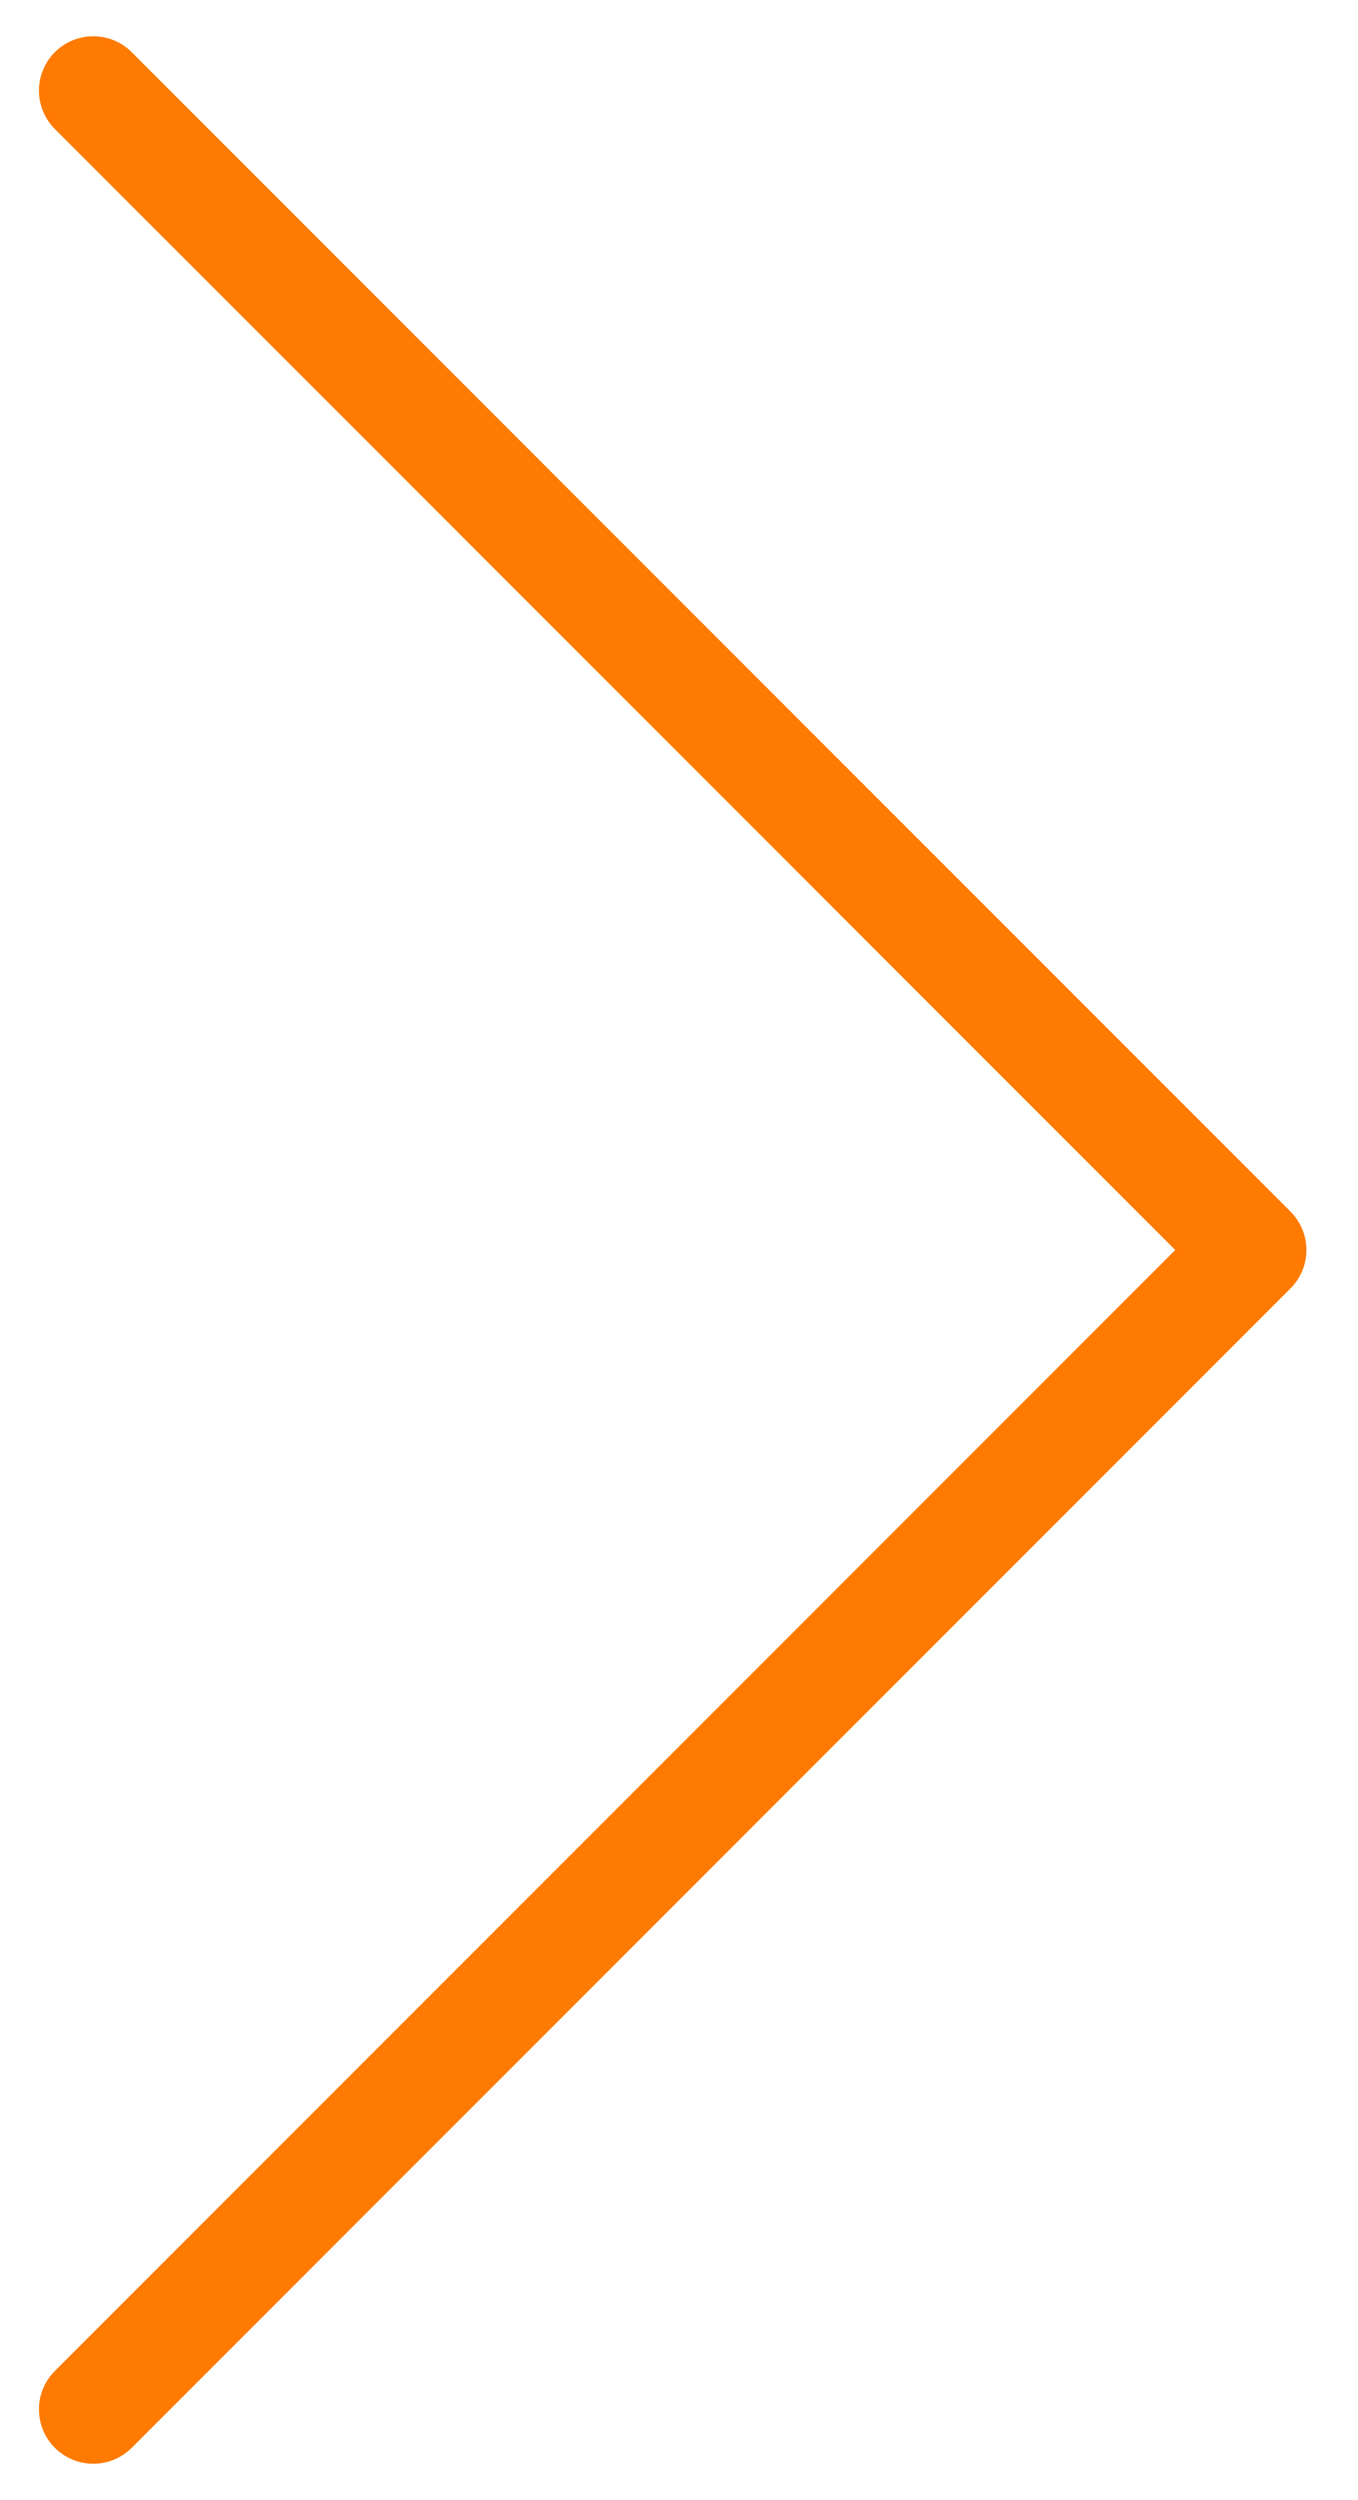 <svg width="25" height="46" viewBox="0 0 25 46" fill="none" xmlns="http://www.w3.org/2000/svg">
<path d="M1.717 44.333L23.05 23L1.717 1.667" stroke="#FF7A00" stroke-width="2" stroke-linecap="round" stroke-linejoin="round"/>
</svg>
